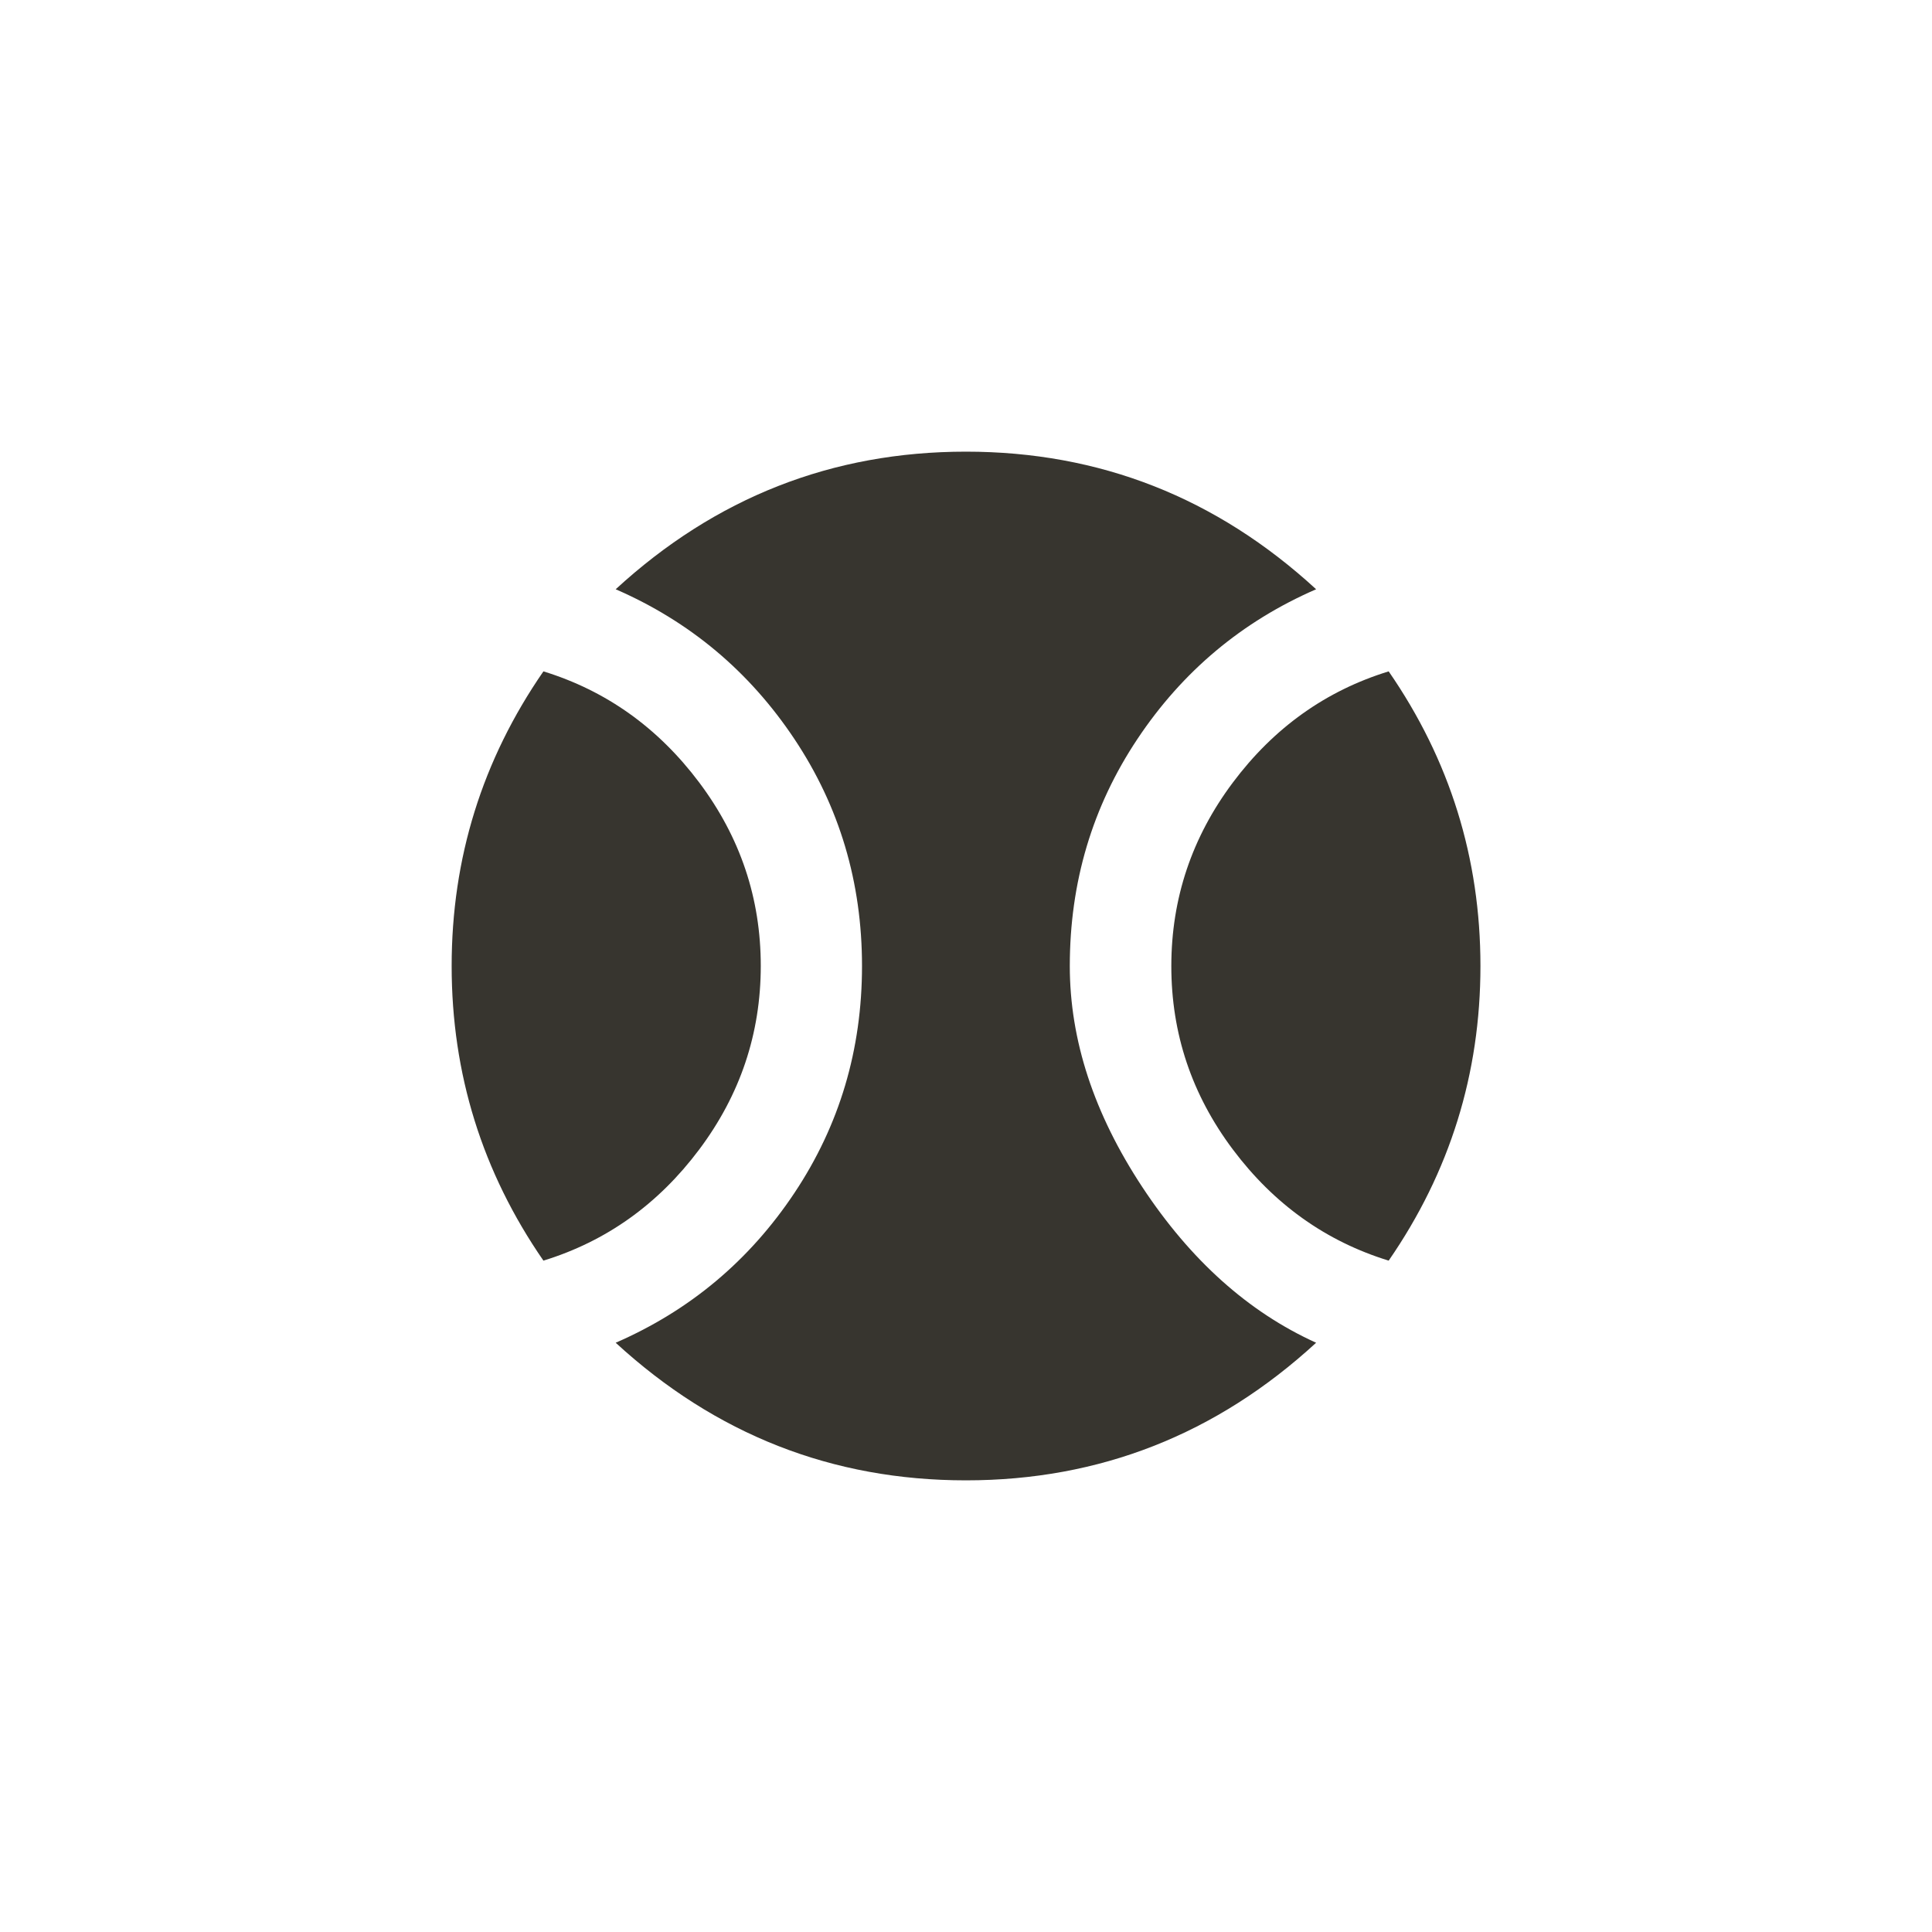<!-- Generated by IcoMoon.io -->
<svg version="1.1" xmlns="http://www.w3.org/2000/svg" width="40" height="40" viewBox="0 0 40 40">
<title>mt-sports_baseball</title>
<path fill="#37352f" d="M22.149 20q0 2.3 1.5 4.575t3.6 3.225q-3.1 2.849-7.251 2.849t-7.251-2.849q2.3-1 3.7-3.1t1.4-4.7-1.4-4.7-3.7-3.1q3.1-2.849 7.251-2.849t7.251 2.849q-2.3 1-3.7 3.1t-1.4 4.7zM28.751 13.9q1.9 2.751 1.9 6.1t-1.9 6.1q-1.949-0.6-3.225-2.3t-1.275-3.8 1.275-3.8 3.225-2.3zM11.251 13.9q1.949 0.6 3.225 2.3t1.275 3.8-1.275 3.8-3.225 2.3q-1.9-2.751-1.9-6.1t1.9-6.1z"></path>
</svg>
